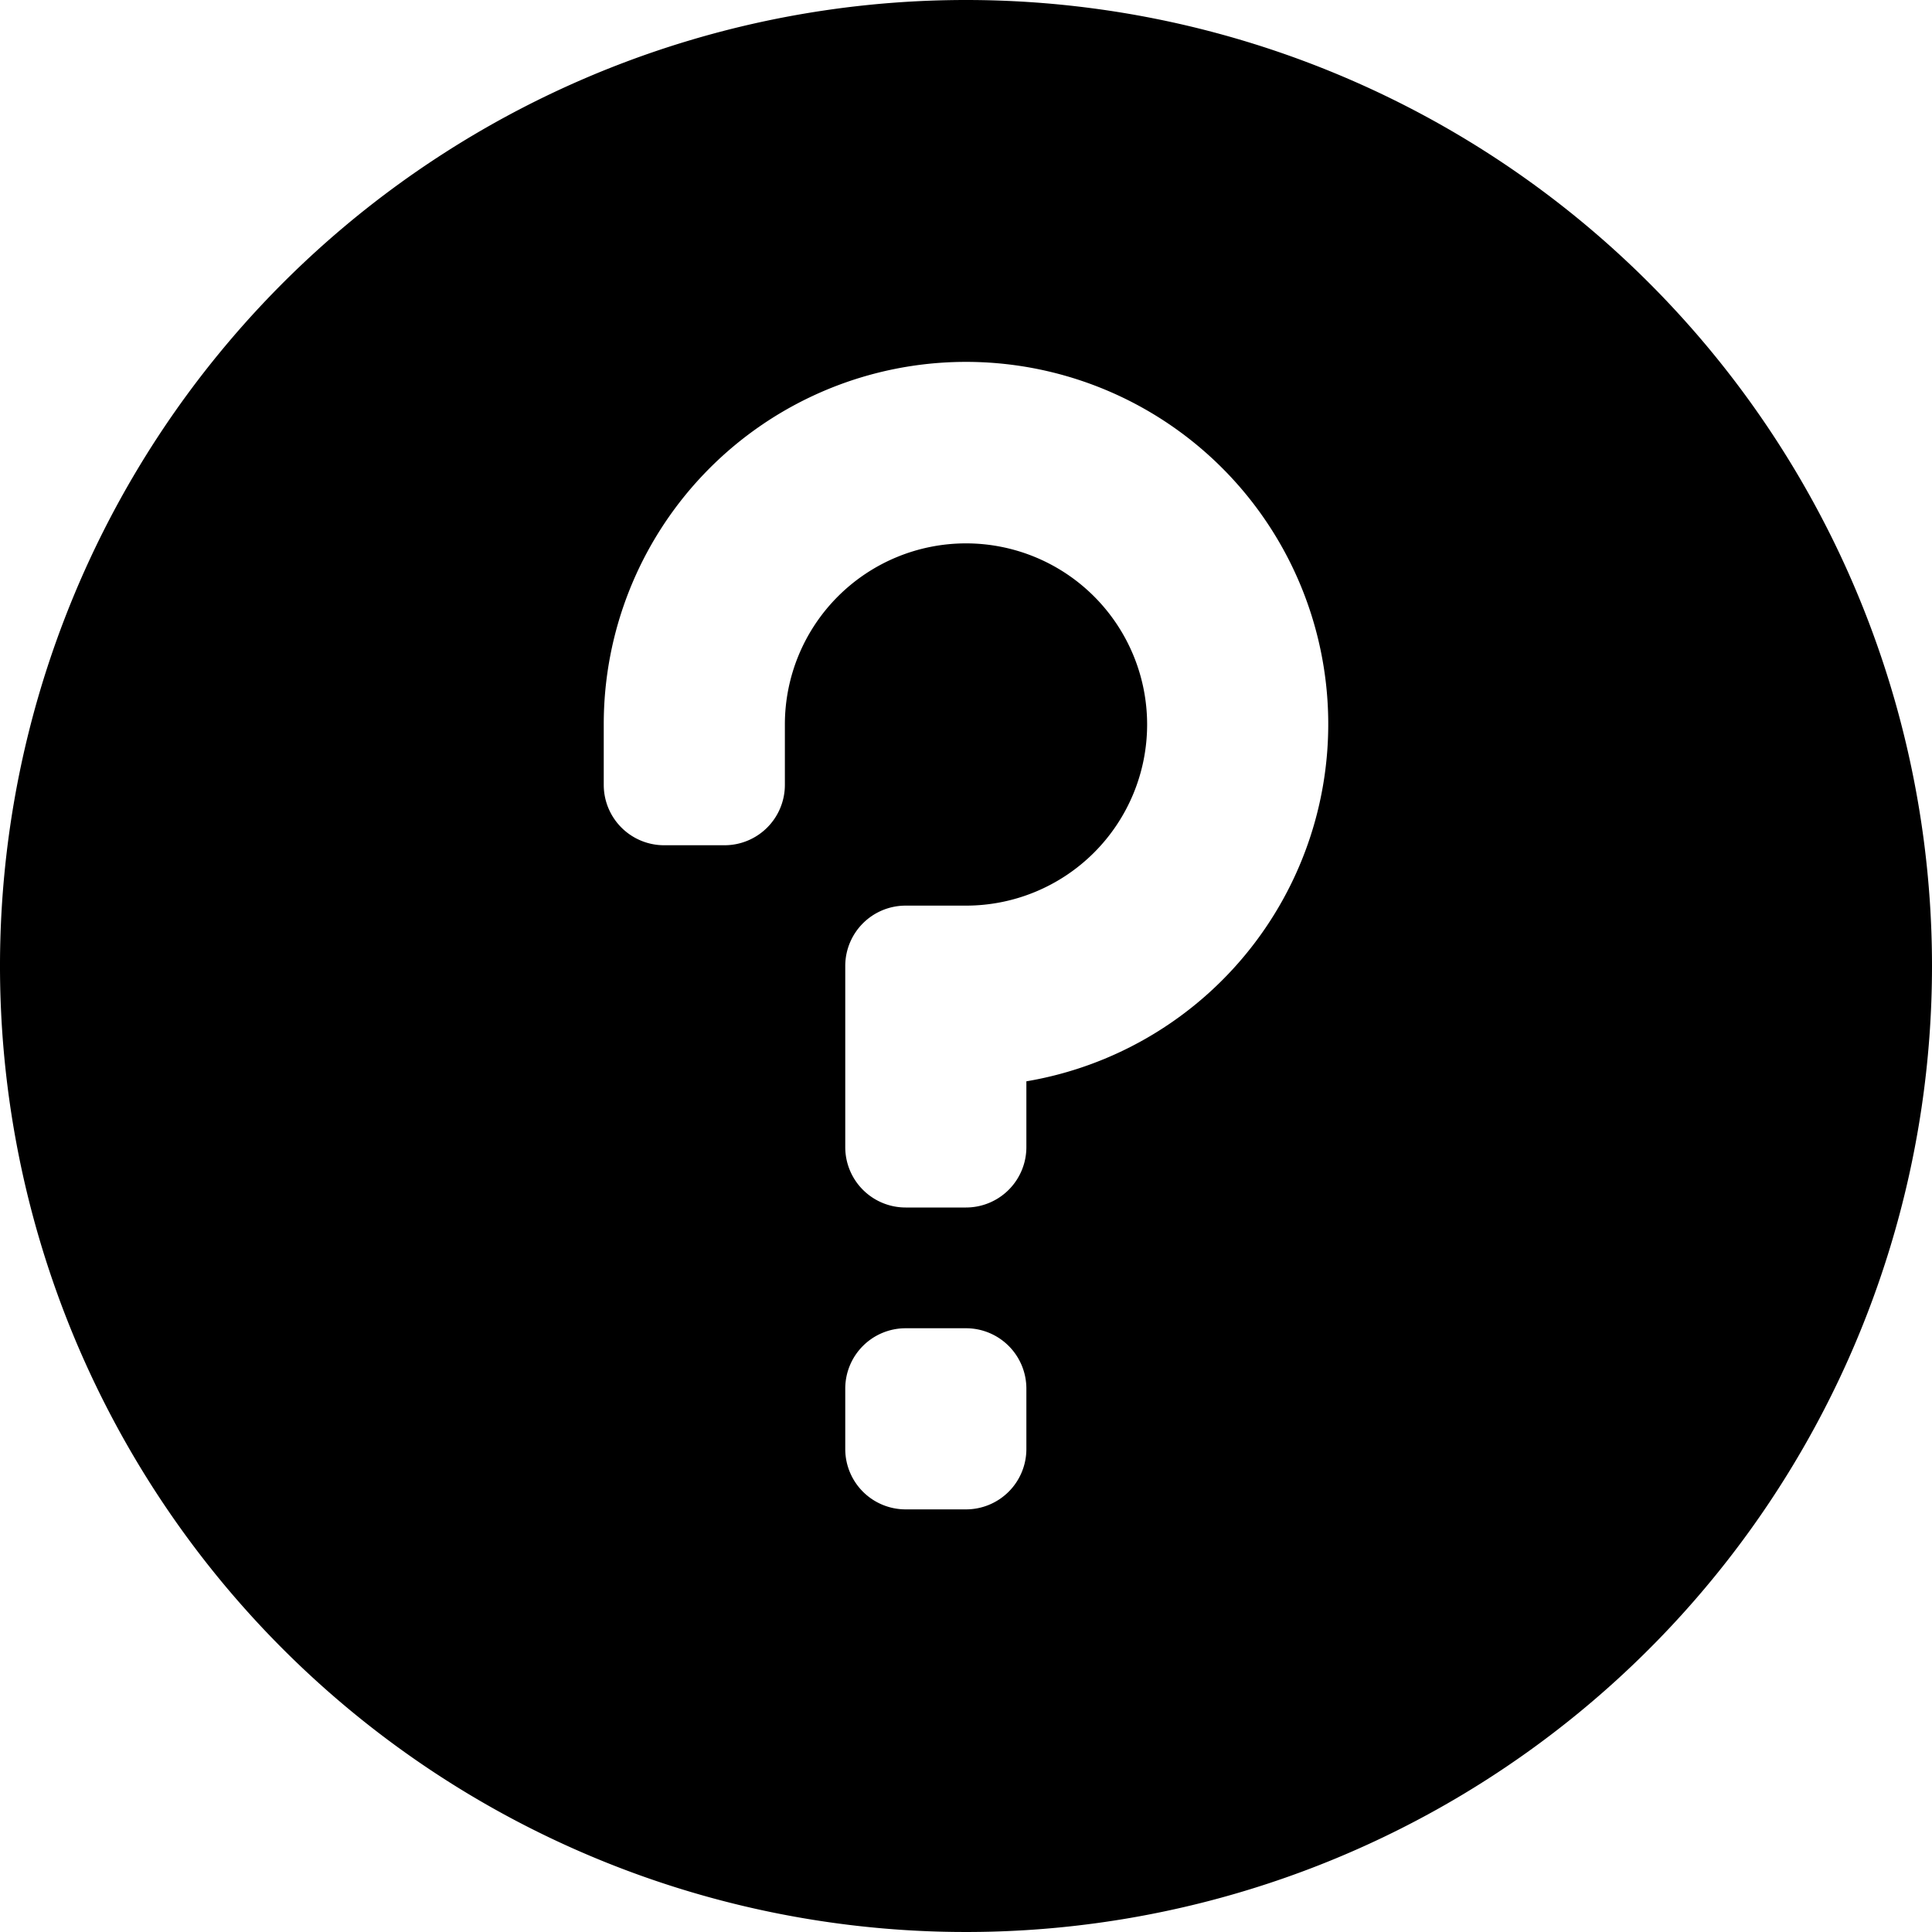 <svg xmlns="http://www.w3.org/2000/svg" viewBox="0 0 32 32" width="32" height="32">
	<path d="M16 0a16 16 0 1016 16A16 16 0 0016 0zm1 24a1 1 0 01-1 1h-1a1 1 0 01-1-1v-1a1 1 0 011-1h1a1 1 0 011 1zm0-6.09V19a1 1 0 01-1 1h-1a1 1 0 01-1-1v-3a1 1 0 011-1h1a3 3 0 10-3-3v1a1 1 0 01-1 1h-1a1 1 0 01-1-1v-1a6 6 0 117 5.91z"/>
</svg>